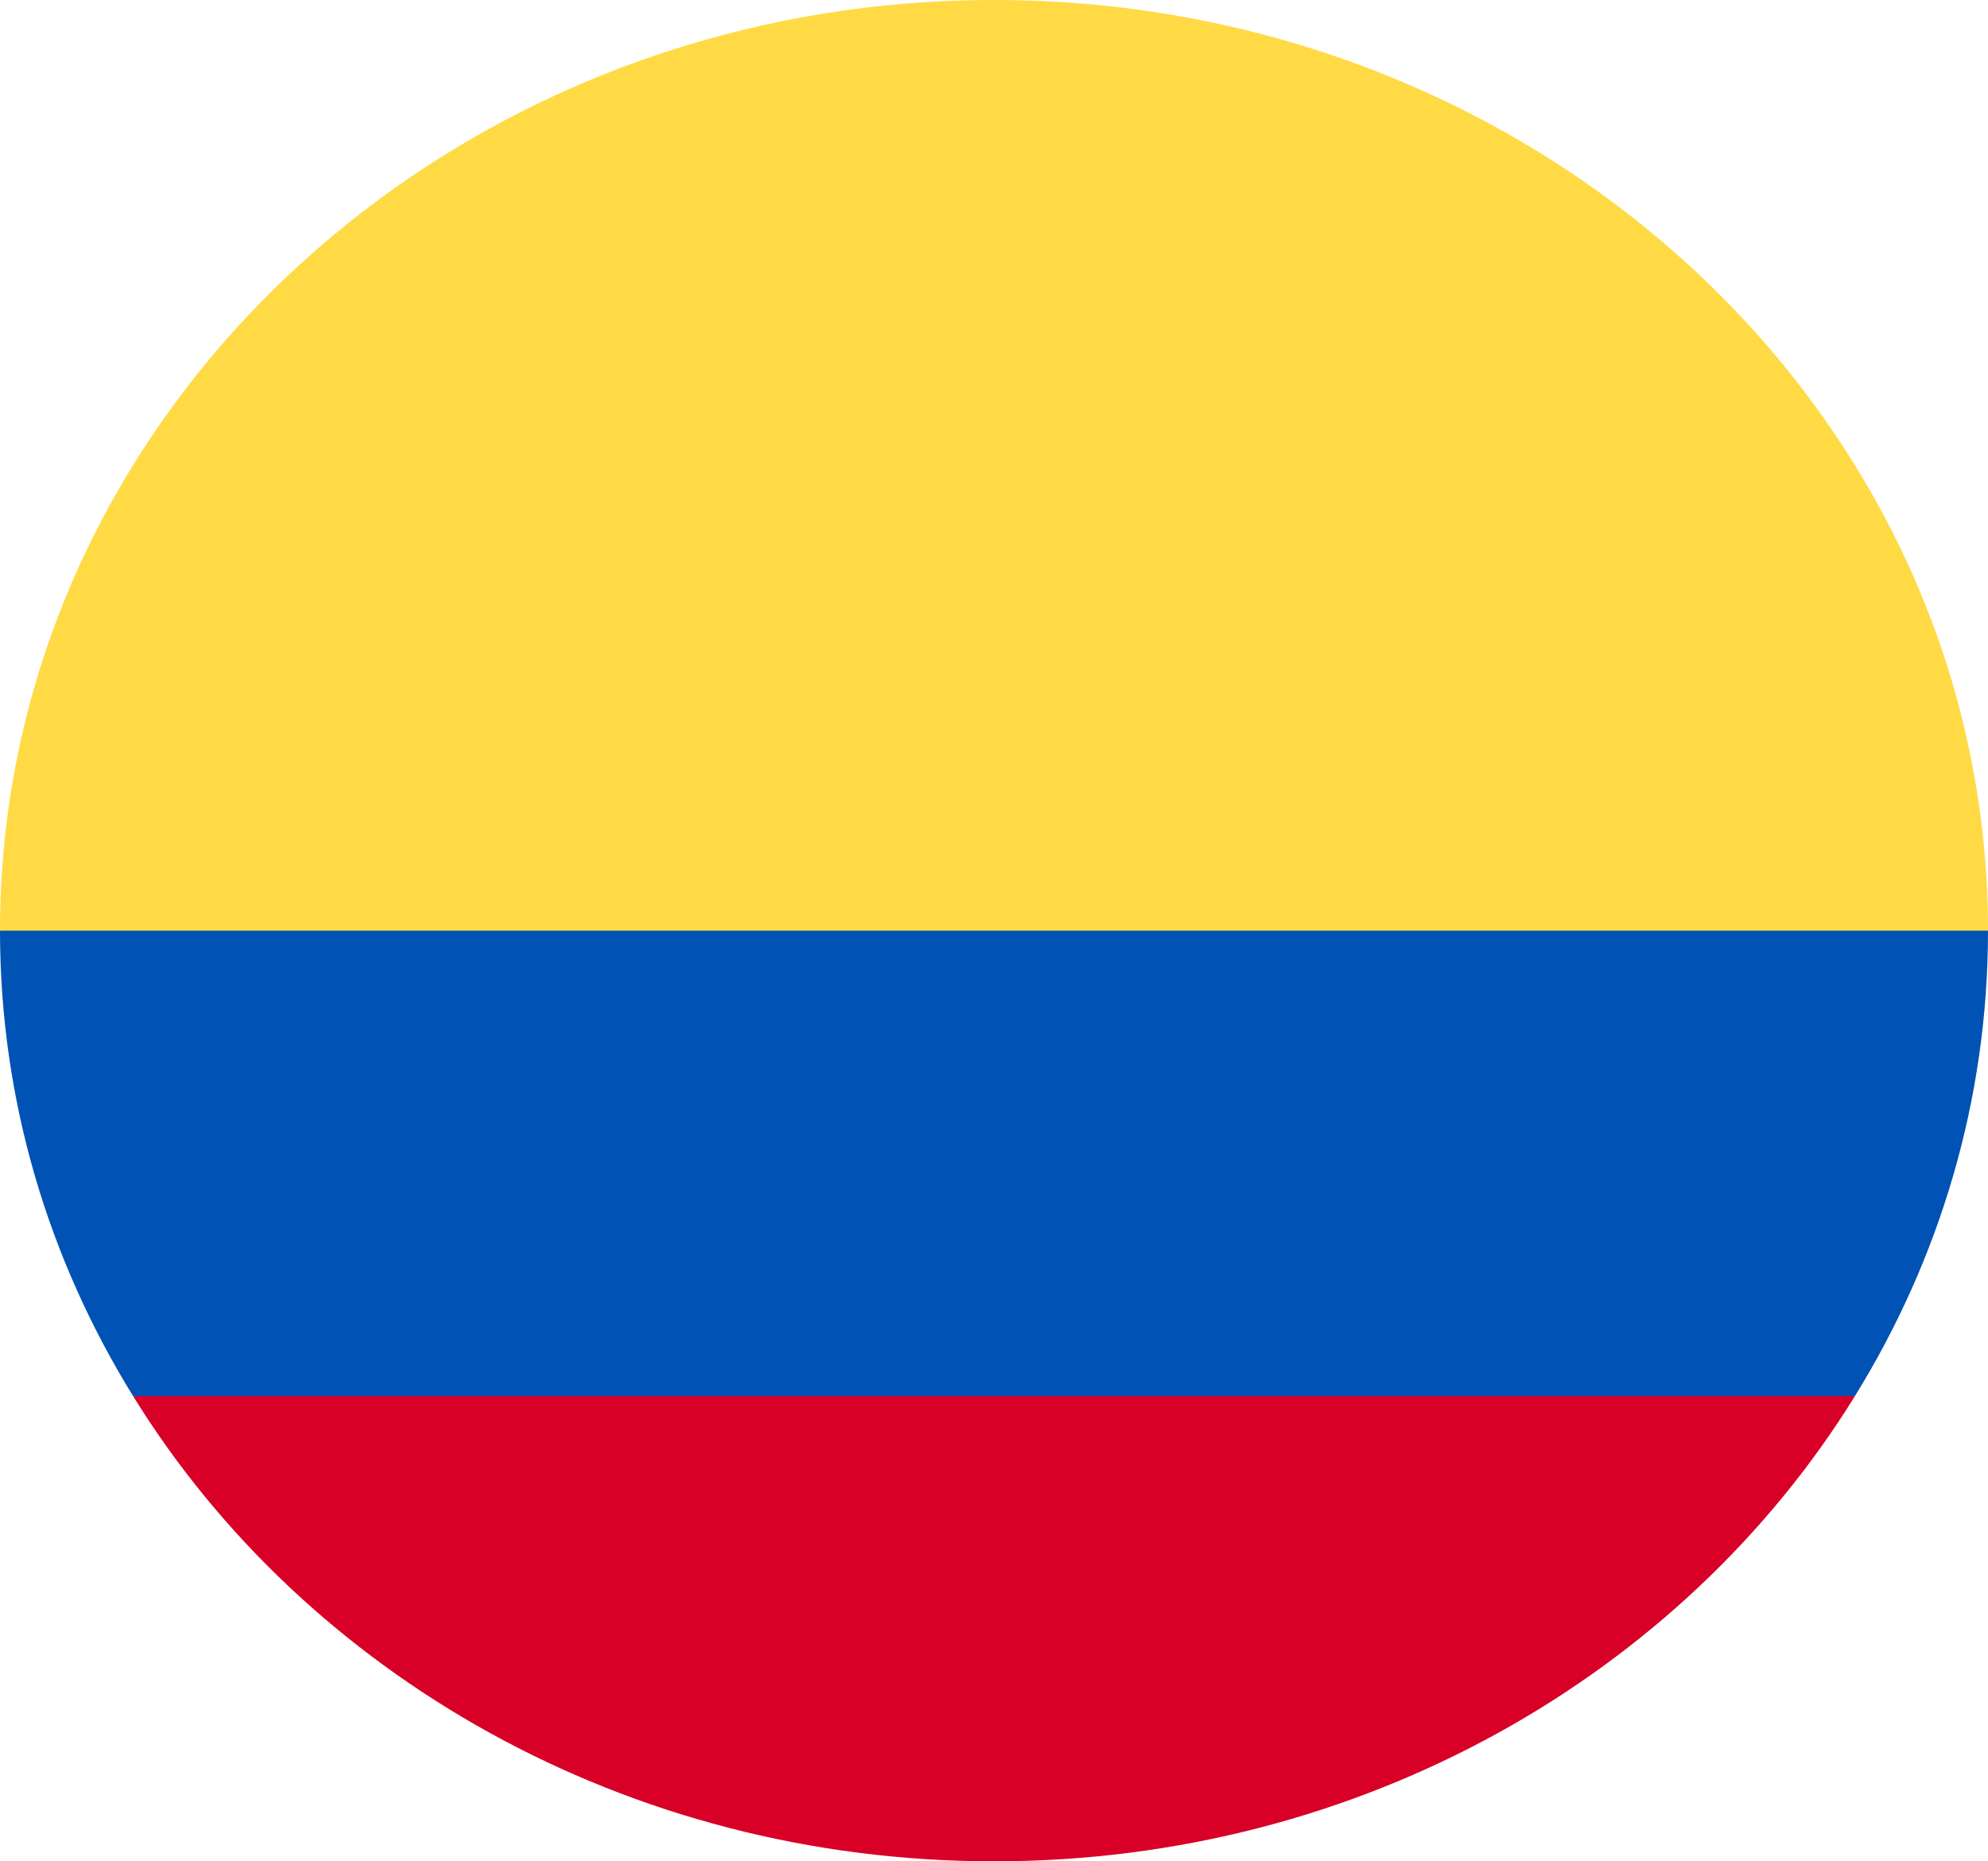 <svg width="47" height="44" viewBox="0 0 47 44" fill="none" xmlns="http://www.w3.org/2000/svg">
<g clip-path="url(#clip0_105_1264)">
<path d="M0 22C0 9.85 10.521 0 23.5 0C36.479 0 47 9.85 47 22L23.5 23.913L0 22Z" fill="#FFDA44"/>
<path d="M3.145 33C7.208 39.576 14.802 44 23.5 44C32.198 44 39.792 39.576 43.855 33L23.5 31.565L3.145 33Z" fill="#D80027"/>
<path d="M43.855 33C45.855 29.764 47 26.007 47 22H0C0 26.007 1.145 29.764 3.145 33H43.855Z" fill="#0052B4"/>
</g>
<defs>
<clipPath id="clip0_105_1264">
<rect width="47" height="44" fill="white"/>
</clipPath>
</defs>
</svg>
